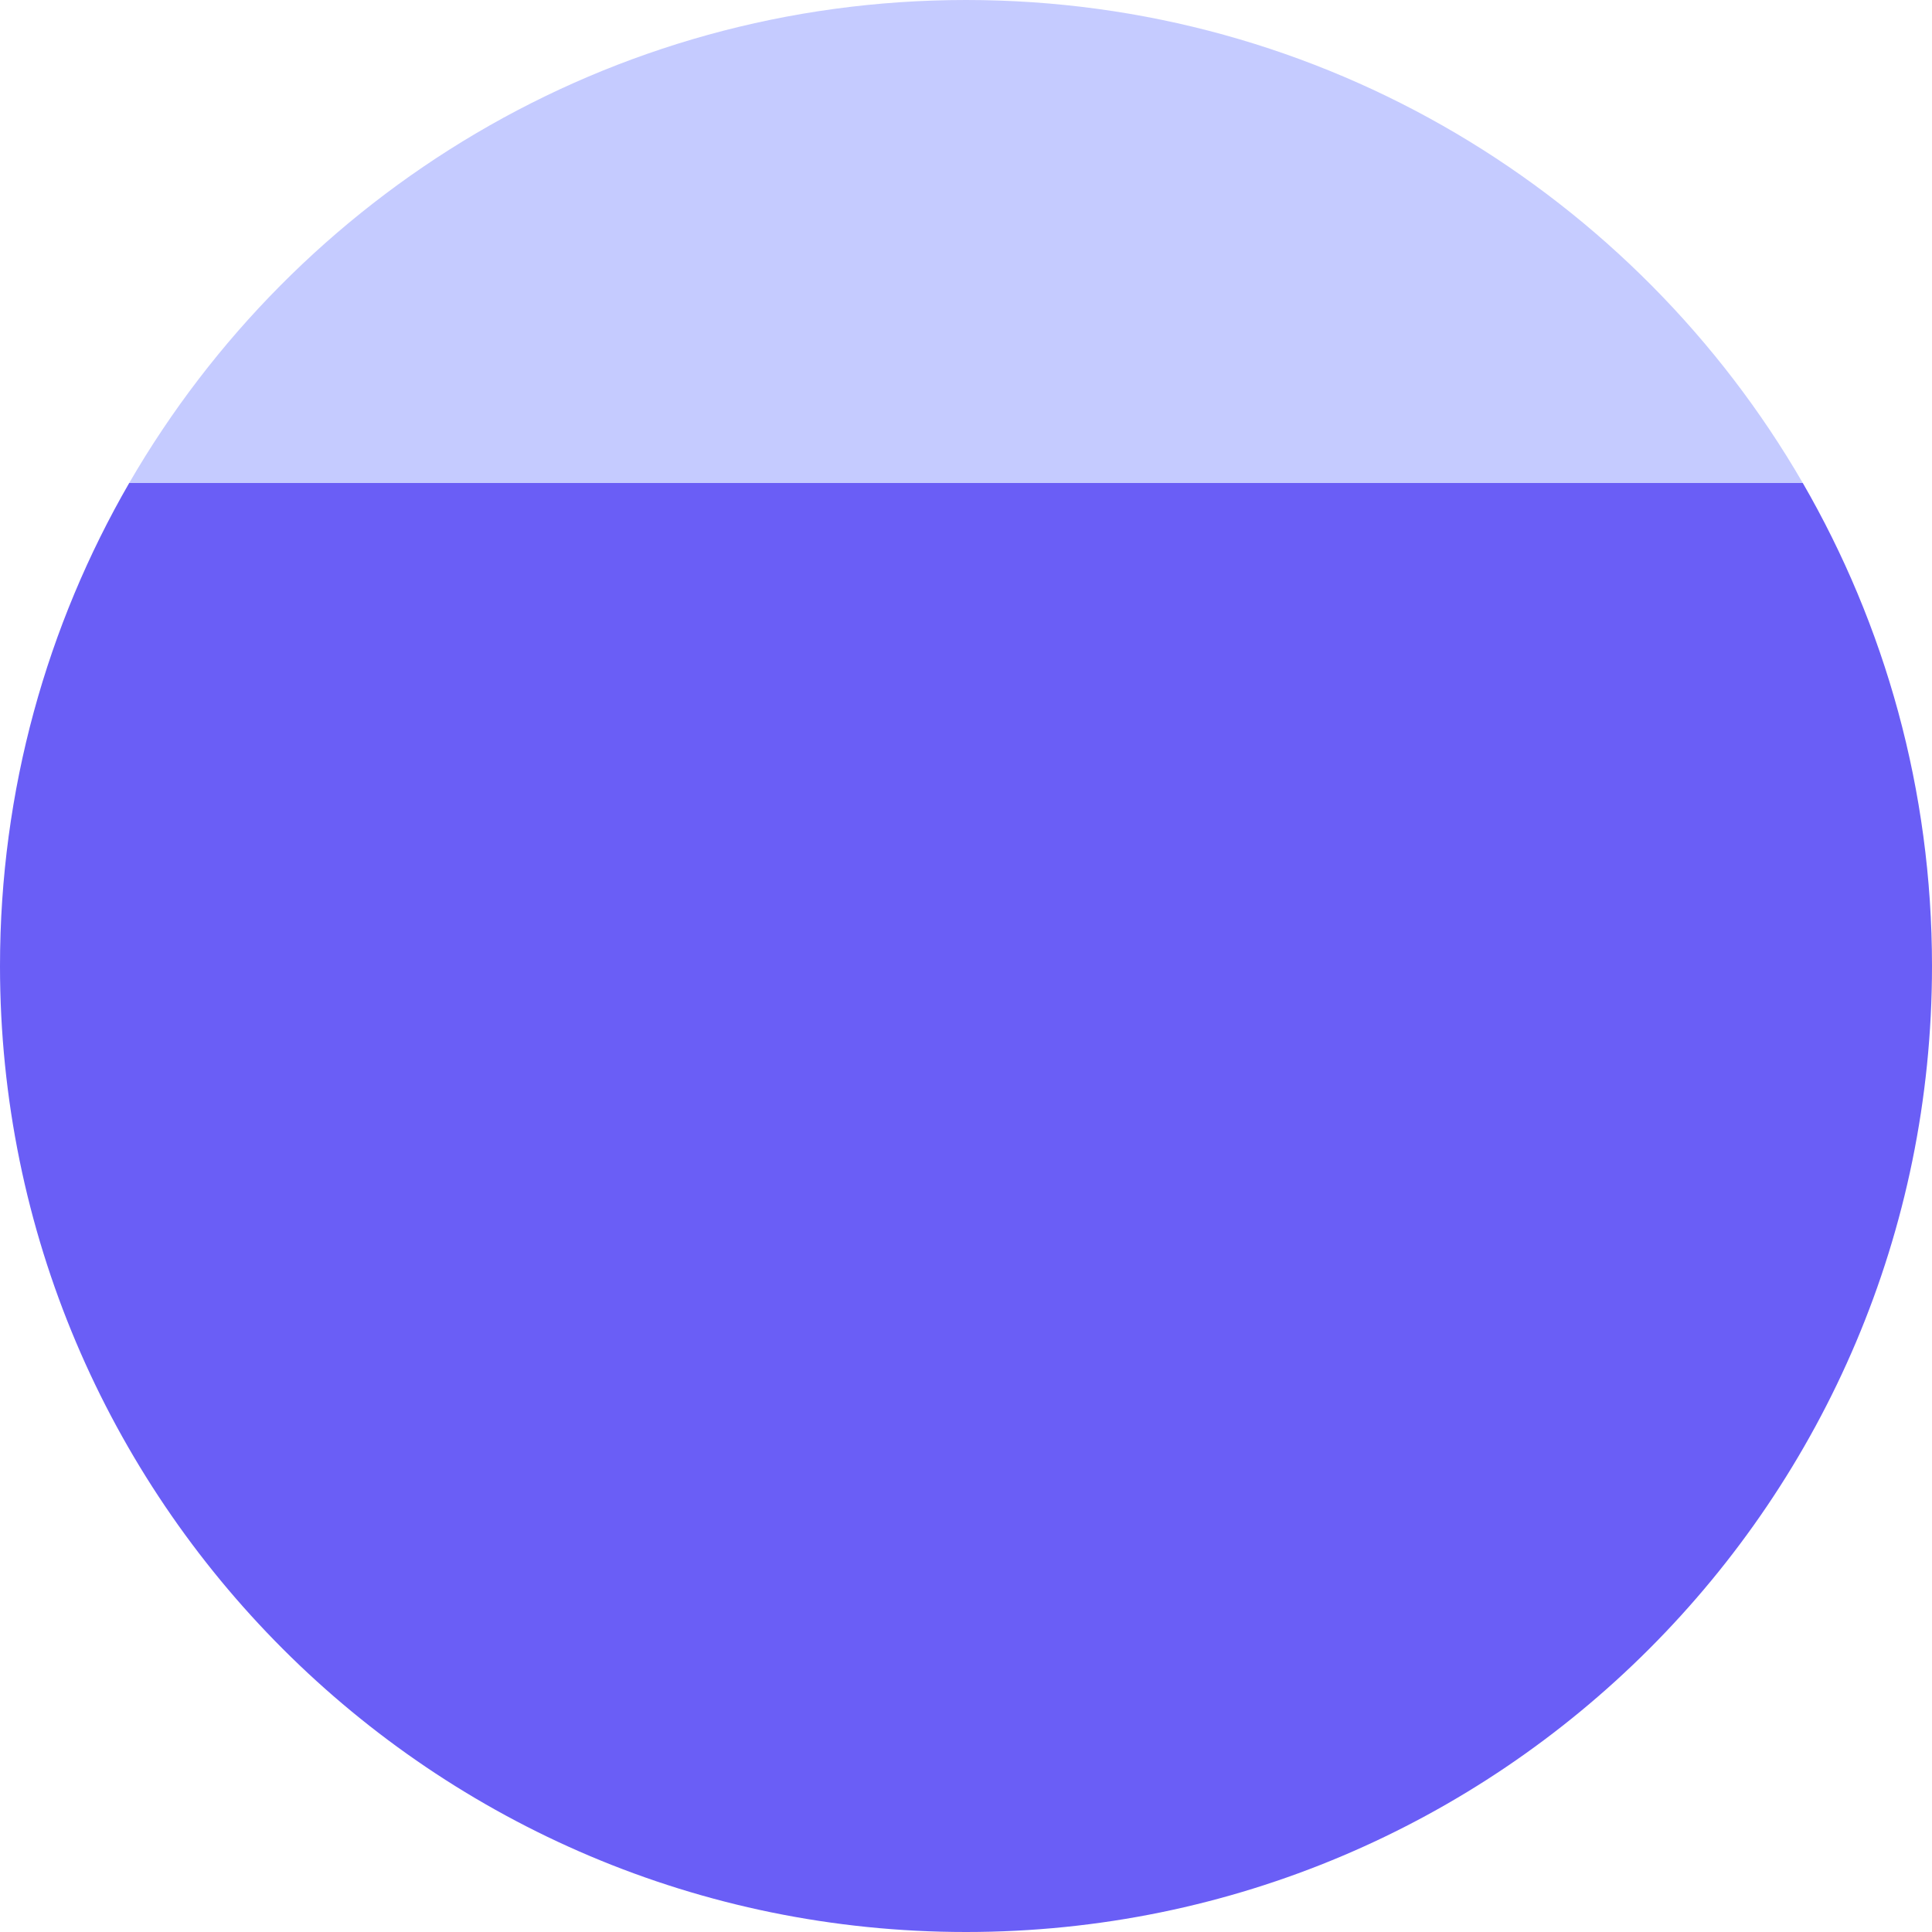 <svg width="16" height="16" viewBox="0 0 16 16" fill="none" xmlns="http://www.w3.org/2000/svg">
<path fill-rule="evenodd" clip-rule="evenodd" d="M8 16C12.418 16 16 12.418 16 8C16 6.543 15.61 5.177 14.93 4H1.07C0.39 5.177 0 6.543 0 8C0 12.418 3.582 16 8 16Z" fill="#6A5EF6"/>
<path d="M14.93 4C13.546 1.609 10.961 0 8 0C5.039 0 2.454 1.609 1.07 4H14.93Z" fill="#C5CBFF"/>
</svg>
